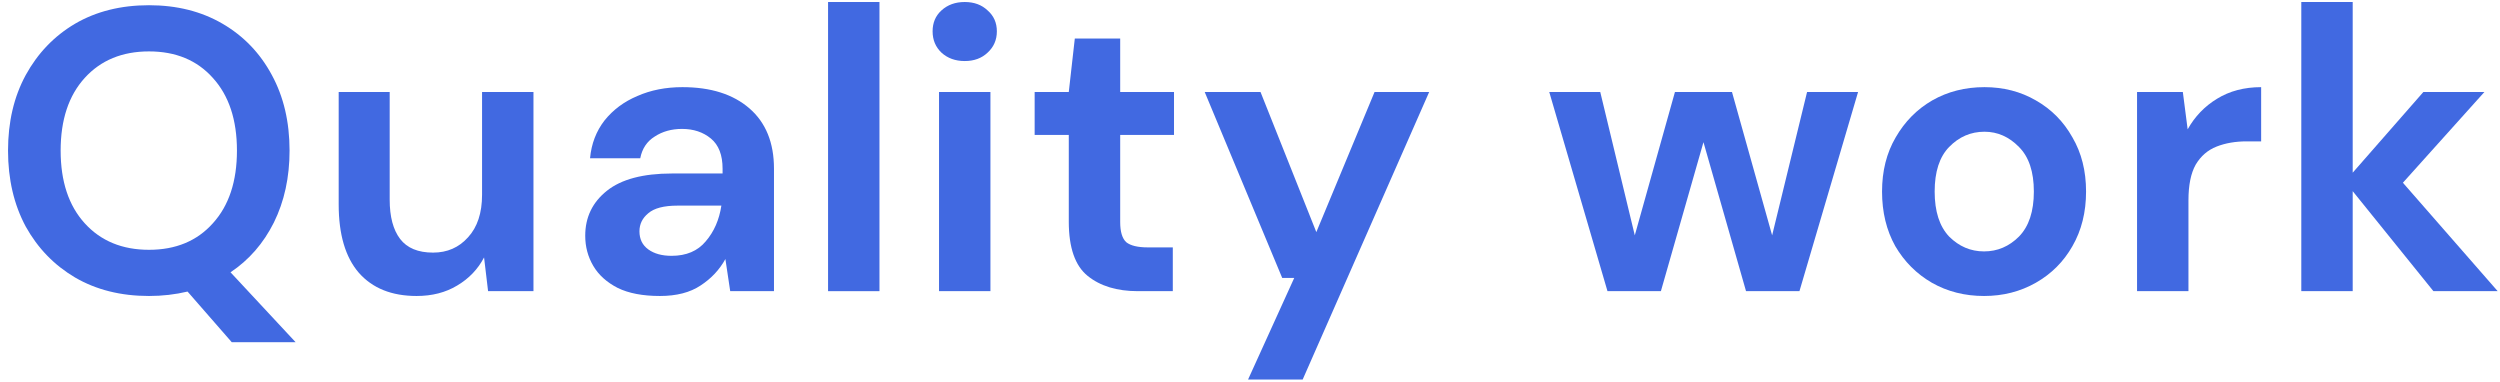 <svg width="249" height="38" viewBox="0 0 249 38" fill="none" xmlns="http://www.w3.org/2000/svg">
<g id="Quality work">
<path id="Vector" d="M229.209 29V0.2H234.329V17.2L241.369 9.16H247.449L239.329 18.2L248.769 29H242.369L234.329 19.04V29H229.209Z" fill="#4169E1"/>
<path id="Vector_2" d="M212.85 29V9.16H217.41L217.89 12.88C218.61 11.6 219.583 10.587 220.81 9.84C222.063 9.067 223.53 8.68 225.21 8.68V14.08H223.77C222.65 14.08 221.65 14.253 220.77 14.6C219.89 14.947 219.197 15.547 218.69 16.4C218.21 17.253 217.97 18.44 217.97 19.96V29H212.85Z" fill="#4169E1"/>
<path id="Vector_3" d="M197.612 29.48C195.692 29.48 193.959 29.04 192.412 28.16C190.892 27.28 189.679 26.067 188.772 24.52C187.892 22.947 187.452 21.133 187.452 19.08C187.452 17.027 187.905 15.227 188.812 13.68C189.719 12.107 190.932 10.88 192.452 10C193.999 9.12 195.732 8.68 197.652 8.68C199.545 8.68 201.252 9.12 202.772 10C204.319 10.88 205.532 12.107 206.412 13.68C207.319 15.227 207.772 17.027 207.772 19.08C207.772 21.133 207.319 22.947 206.412 24.52C205.532 26.067 204.319 27.28 202.772 28.16C201.225 29.04 199.505 29.48 197.612 29.48ZM197.612 25.04C198.945 25.04 200.105 24.547 201.092 23.56C202.079 22.547 202.572 21.053 202.572 19.08C202.572 17.107 202.079 15.627 201.092 14.64C200.105 13.627 198.959 13.12 197.652 13.12C196.292 13.12 195.119 13.627 194.132 14.64C193.172 15.627 192.692 17.107 192.692 19.08C192.692 21.053 193.172 22.547 194.132 23.56C195.119 24.547 196.279 25.04 197.612 25.04Z" fill="#4169E1"/>
<path id="Vector_4" d="M160.105 29L154.305 9.16H159.385L162.825 23.44L166.825 9.16H172.505L176.505 23.44L179.985 9.16H185.065L179.225 29H173.905L169.665 14.16L165.425 29H160.105Z" fill="#4169E1"/>
<path id="Vector_5" d="M124.307 37.8L128.907 27.68H127.707L119.987 9.16H125.547L131.107 23.12L136.907 9.16H142.347L129.747 37.8H124.307Z" fill="#4169E1"/>
<path id="Vector_6" d="M113.331 29C111.251 29 109.584 28.493 108.331 27.48C107.077 26.466 106.451 24.666 106.451 22.08V13.44H103.051V9.16H106.451L107.051 3.84H111.571V9.16H116.931V13.44H111.571V22.12C111.571 23.08 111.771 23.747 112.171 24.12C112.597 24.466 113.317 24.64 114.331 24.64H116.811V29H113.331Z" fill="#4169E1"/>
<path id="Vector_7" d="M96.087 6.08C95.153 6.08 94.38 5.8 93.767 5.24C93.18 4.68 92.887 3.973 92.887 3.12C92.887 2.267 93.18 1.573 93.767 1.04C94.38 0.48 95.153 0.2 96.087 0.2C97.02 0.2 97.78 0.48 98.367 1.04C98.98 1.573 99.287 2.267 99.287 3.12C99.287 3.973 98.98 4.68 98.367 5.24C97.78 5.8 97.02 6.08 96.087 6.08ZM93.527 29V9.16H98.647V29H93.527Z" fill="#4169E1"/>
<path id="Vector_8" d="M82.475 29V0.2H87.595V29H82.475Z" fill="#4169E1"/>
<path id="Vector_9" d="M65.729 29.48C64.022 29.48 62.622 29.213 61.529 28.68C60.436 28.12 59.622 27.387 59.089 26.48C58.556 25.573 58.289 24.573 58.289 23.48C58.289 21.64 59.009 20.147 60.449 19C61.889 17.853 64.049 17.28 66.929 17.28H71.969V16.8C71.969 15.44 71.582 14.44 70.809 13.8C70.036 13.16 69.076 12.84 67.929 12.84C66.889 12.84 65.982 13.093 65.209 13.6C64.436 14.08 63.956 14.8 63.769 15.76H58.769C58.902 14.32 59.382 13.067 60.209 12C61.062 10.933 62.156 10.12 63.489 9.56C64.822 8.973 66.316 8.68 67.969 8.68C70.796 8.68 73.022 9.387 74.649 10.8C76.276 12.213 77.089 14.213 77.089 16.8V29H72.729L72.249 25.8C71.662 26.867 70.836 27.747 69.769 28.44C68.729 29.133 67.382 29.48 65.729 29.48ZM66.889 25.48C68.356 25.48 69.489 25 70.289 24.04C71.116 23.08 71.636 21.893 71.849 20.48H67.489C66.129 20.48 65.156 20.733 64.569 21.24C63.982 21.72 63.689 22.32 63.689 23.04C63.689 23.813 63.982 24.413 64.569 24.84C65.156 25.267 65.929 25.48 66.889 25.48Z" fill="#4169E1"/>
<path id="Vector_10" d="M41.493 29.48C39.013 29.48 37.093 28.707 35.733 27.16C34.4 25.613 33.733 23.347 33.733 20.36V9.16H38.813V19.88C38.813 21.587 39.16 22.893 39.853 23.8C40.547 24.707 41.64 25.16 43.133 25.16C44.547 25.16 45.706 24.653 46.613 23.64C47.547 22.627 48.013 21.213 48.013 19.4V9.16H53.133V29H48.613L48.213 25.64C47.6 26.813 46.706 27.747 45.533 28.44C44.386 29.133 43.04 29.48 41.493 29.48Z" fill="#4169E1"/>
<path id="Vector_11" d="M14.84 29.48C12.04 29.48 9.587 28.867 7.48 27.64C5.4 26.413 3.76 24.72 2.56 22.56C1.387 20.373 0.8 17.853 0.8 15C0.8 12.147 1.387 9.64 2.56 7.48C3.76 5.293 5.4 3.587 7.48 2.36C9.587 1.133 12.04 0.52 14.84 0.52C17.613 0.52 20.053 1.133 22.16 2.36C24.267 3.587 25.907 5.293 27.08 7.48C28.253 9.64 28.84 12.147 28.84 15C28.84 17.667 28.32 20.053 27.28 22.16C26.24 24.24 24.8 25.893 22.96 27.12L29.44 34.08H23.08L18.68 29.04C17.453 29.333 16.173 29.48 14.84 29.48ZM14.84 24.88C17.507 24.88 19.627 24 21.2 22.24C22.8 20.48 23.6 18.067 23.6 15C23.6 11.933 22.8 9.52 21.2 7.76C19.627 6 17.507 5.12 14.84 5.12C12.173 5.12 10.04 6 8.44 7.76C6.84 9.52 6.04 11.933 6.04 15C6.04 18.067 6.84 20.48 8.44 22.24C10.04 24 12.173 24.88 14.84 24.88Z" fill="#4169E1"/>
</g>
</svg>
